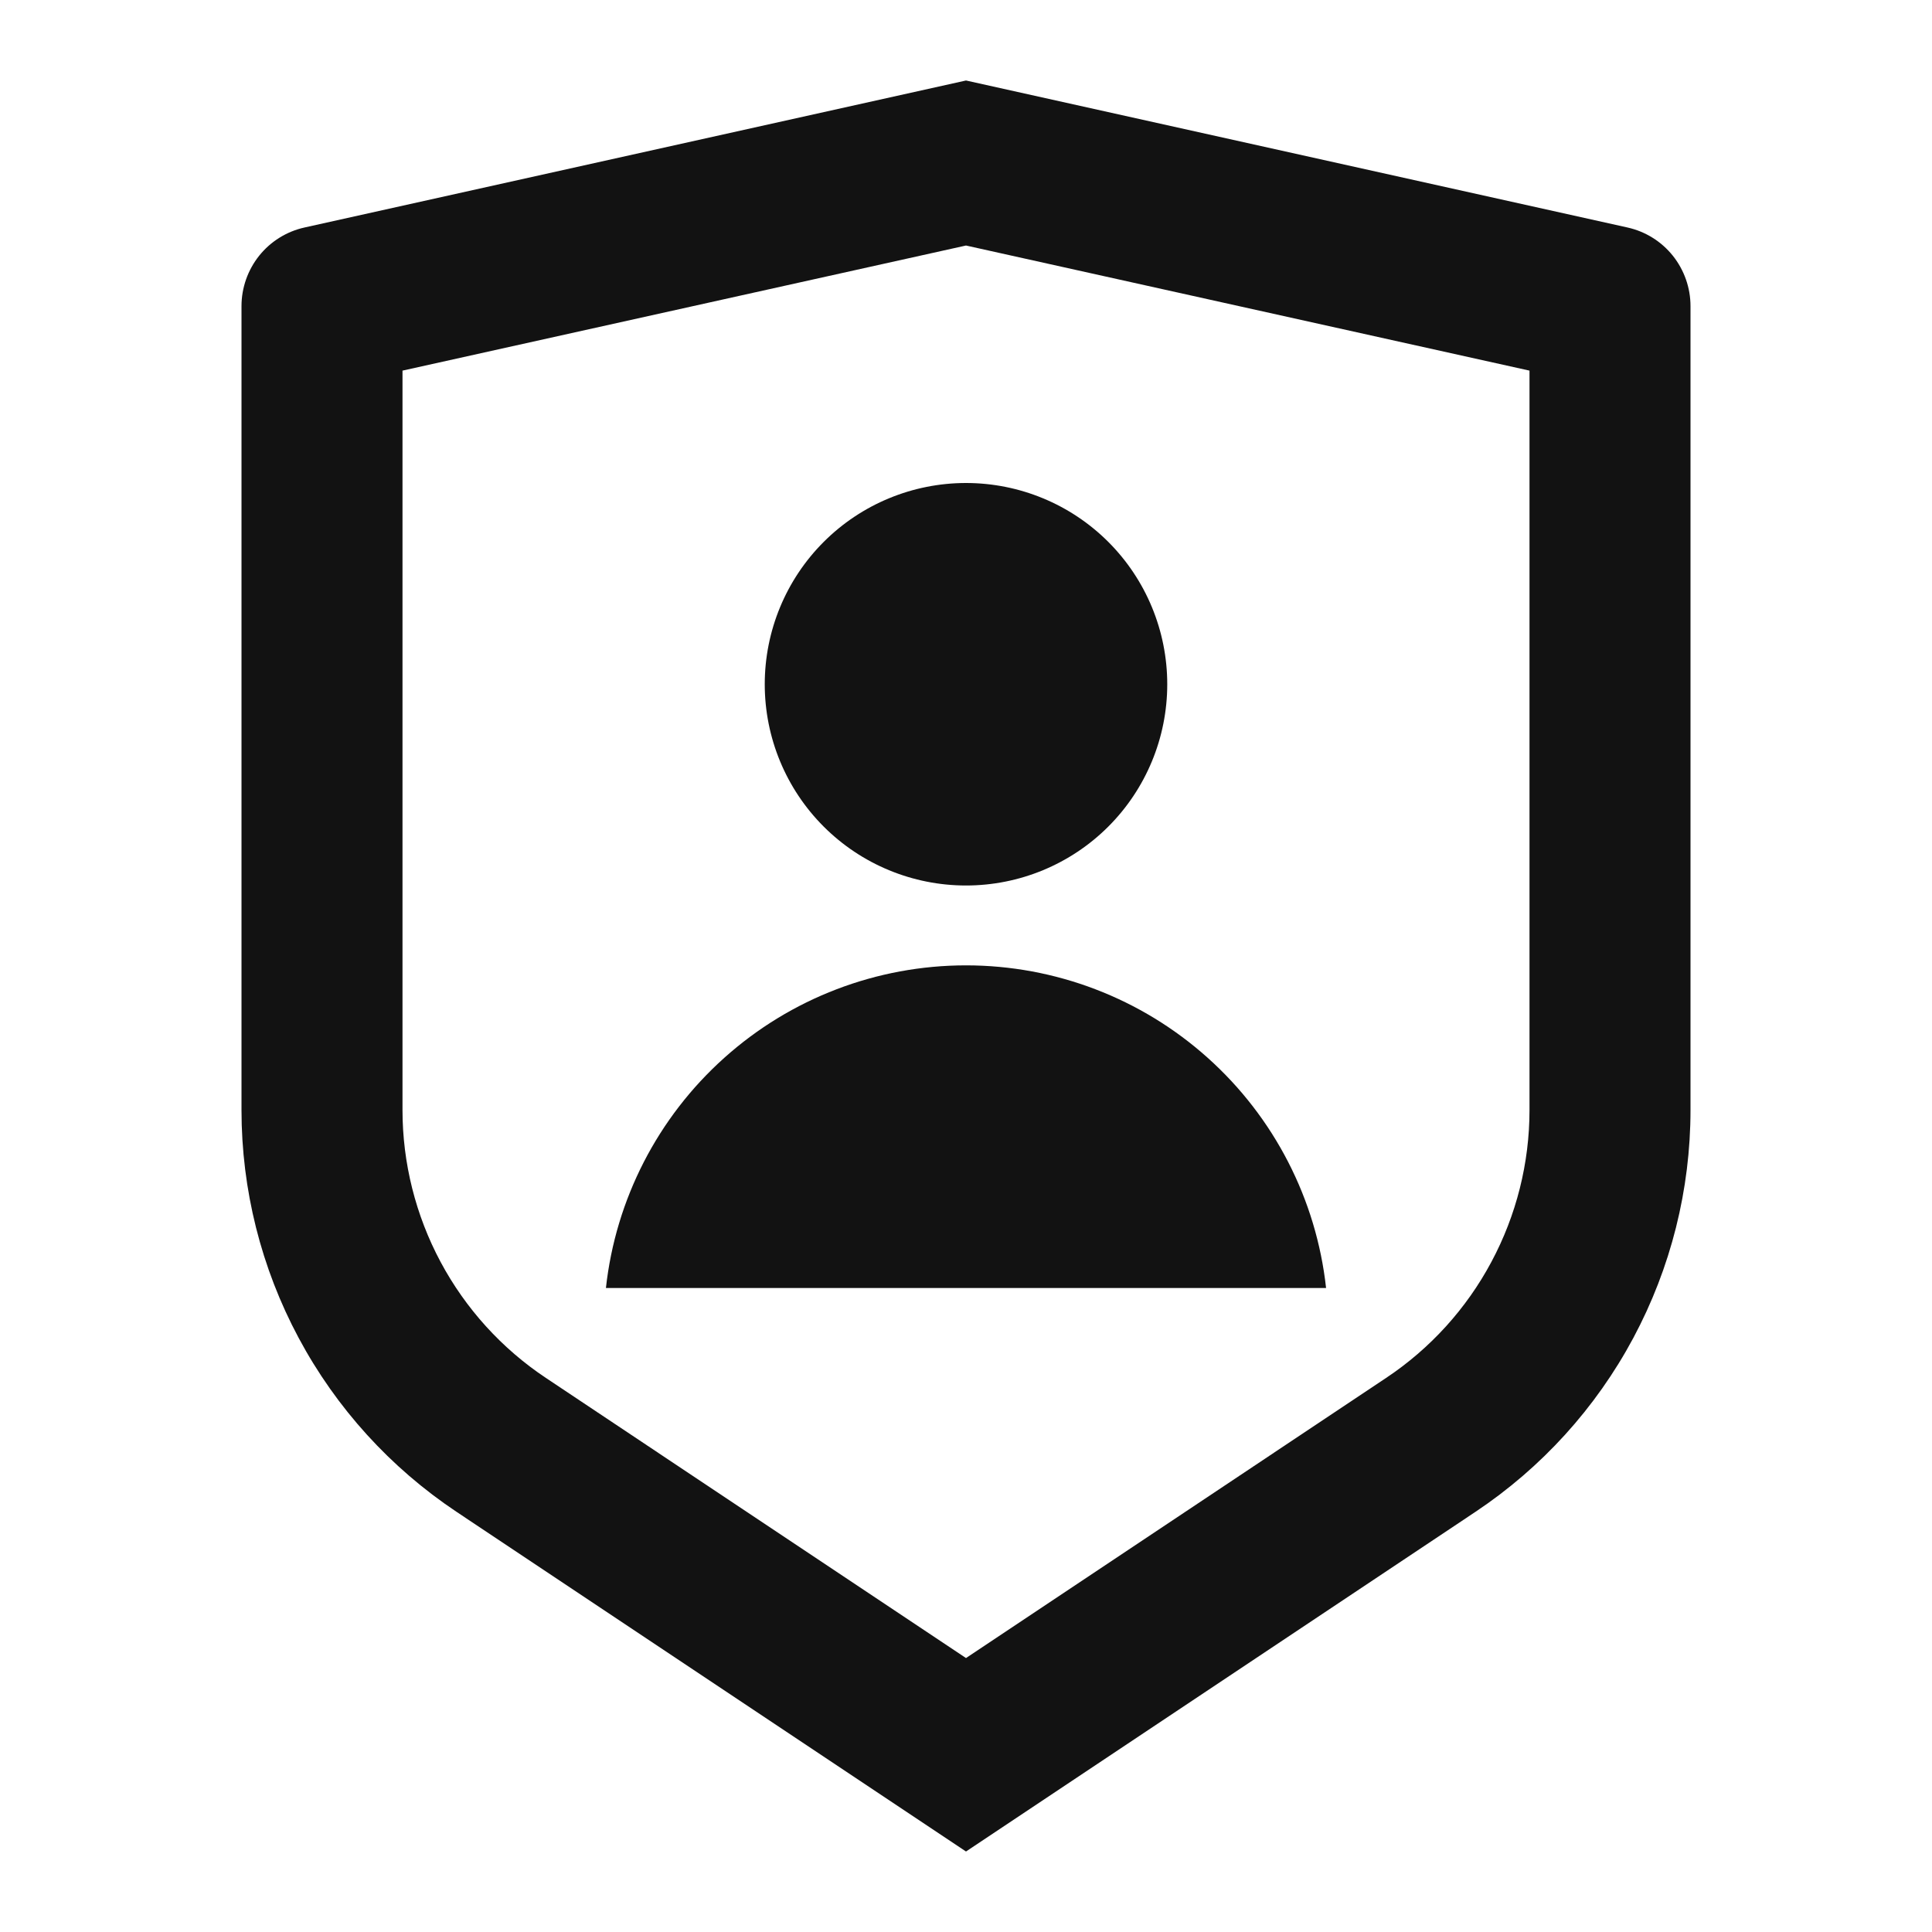 <svg xmlns="http://www.w3.org/2000/svg" width="24" height="24" fill="none"><g clip-path="url(#a)"><g><path fill="#121212" d="M3.783 2.826L12 1L20.217 2.826C20.439 2.875 20.638 2.999 20.78 3.176C20.922 3.354 21 3.575 21 3.802V13.789C21 14.777 20.756 15.749 20.29 16.62C19.824 17.491 19.15 18.233 18.328 18.781L12 23L5.672 18.781C4.85 18.233 4.176 17.491 3.71 16.62C3.244 15.75 3 14.778 3 13.79V3.802C3 3.575 3.078 3.354 3.22 3.176C3.362 2.999 3.561 2.875 3.783 2.826ZM5 4.604V13.789C5 14.447 5.163 15.096 5.473 15.676C5.784 16.257 6.233 16.752 6.781 17.117L12 20.597L17.219 17.117C17.767 16.752 18.216 16.257 18.526 15.677C18.837 15.096 19 14.448 19 13.79V4.604L12 3.05L5 4.604ZM12 11C11.337 11 10.701 10.737 10.232 10.268C9.763 9.799 9.5 9.163 9.5 8.5C9.5 7.837 9.763 7.201 10.232 6.732C10.701 6.263 11.337 6 12 6C12.663 6 13.299 6.263 13.768 6.732C14.237 7.201 14.5 7.837 14.5 8.5C14.5 9.163 14.237 9.799 13.768 10.268C13.299 10.737 12.663 11 12 11ZM7.527 16C7.648 14.898 8.172 13.88 8.997 13.141C9.822 12.401 10.892 11.992 12 11.992C13.108 11.992 14.178 12.401 15.003 13.141C15.828 13.88 16.352 14.898 16.473 16H7.527Z"/></g></g><defs><clipPath id="a"><rect width="24" height="24" fill="white"/></clipPath></defs></svg>